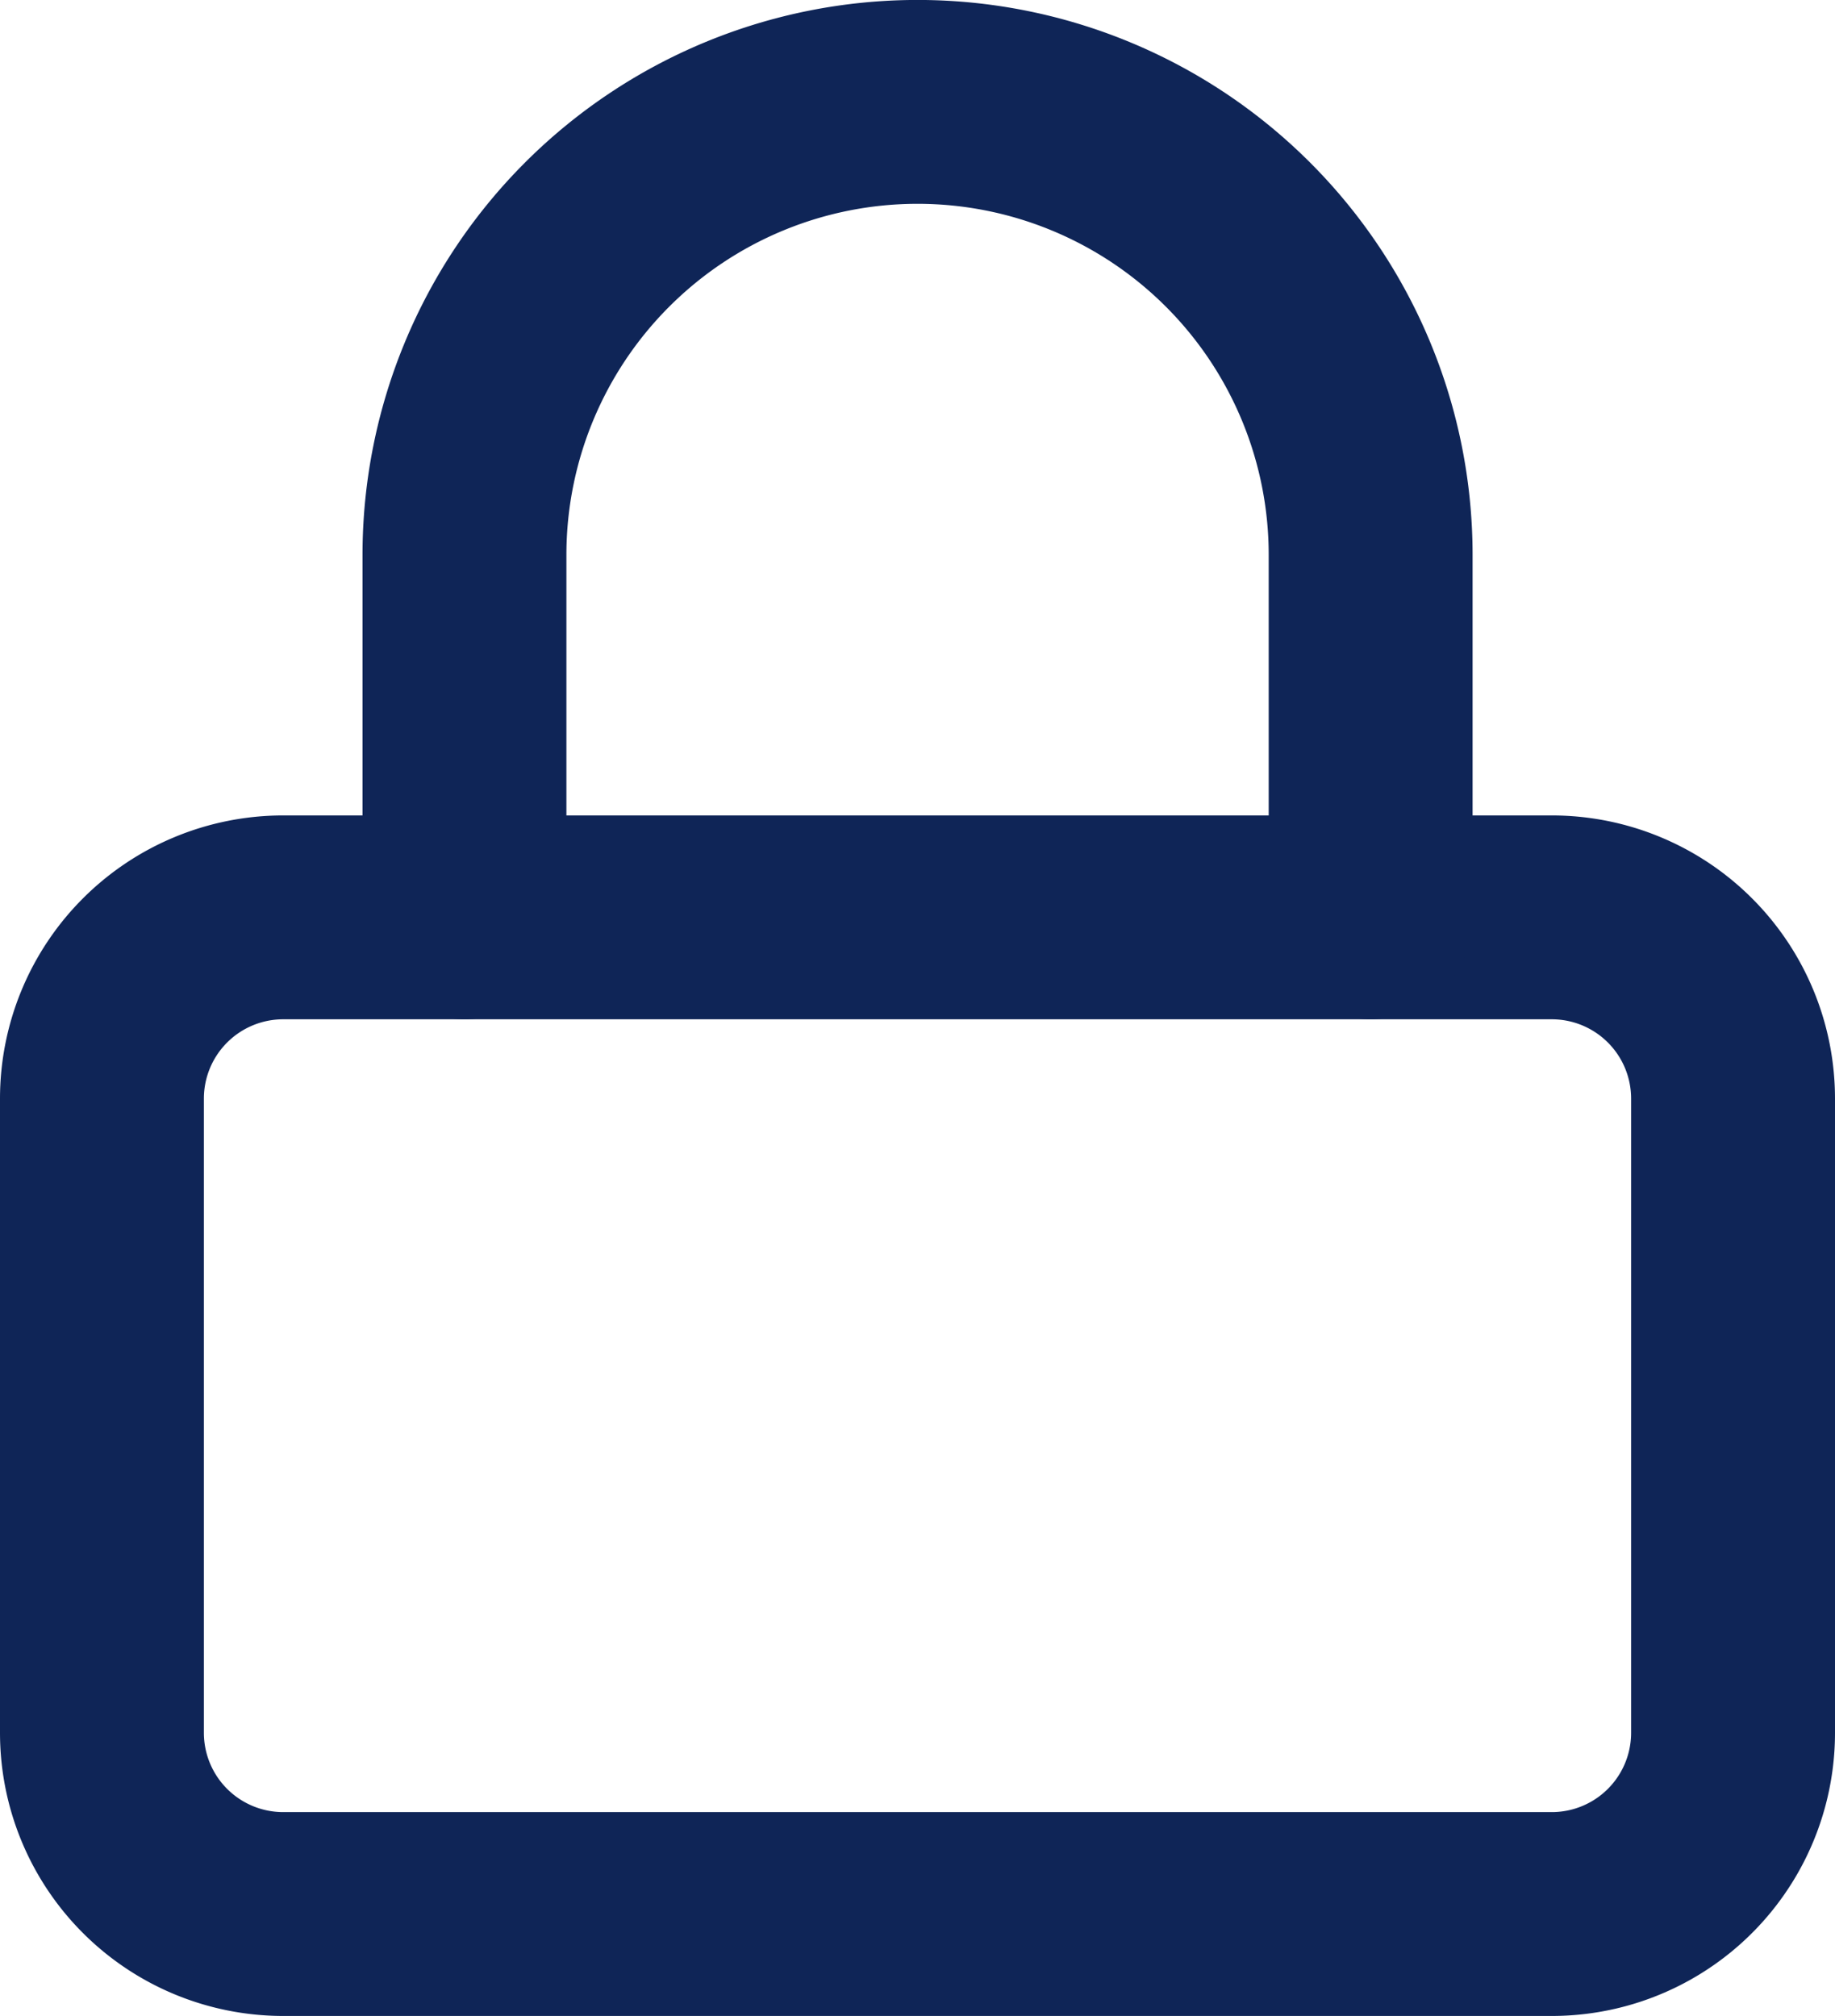 <svg xmlns="http://www.w3.org/2000/svg" width="18" height="19.778" viewBox="0 0 18 19.778">
  <g id="Icon_feather-lock" data-name="Icon feather-lock" transform="translate(-3.5 -2)">
    <path id="Path_5" data-name="Path 5" d="M6.278,16.5H18.722A1.778,1.778,0,0,1,20.5,18.278V24.5a1.778,1.778,0,0,1-1.778,1.778H6.278A1.778,1.778,0,0,1,4.5,24.5V18.278A1.778,1.778,0,0,1,6.278,16.5Z" transform="translate(0 -5.5)" fill="none" stroke="#0f2557" stroke-linecap="round" stroke-linejoin="round" stroke-width="2"/>
    <path id="Path_6" data-name="Path 6" d="M10.5,11V7.444a4.444,4.444,0,0,1,8.889,0V11" transform="translate(-2.444)" fill="none" stroke="#0f2557" stroke-linecap="round" stroke-linejoin="round" stroke-width="2"/>
  </g>
</svg>
